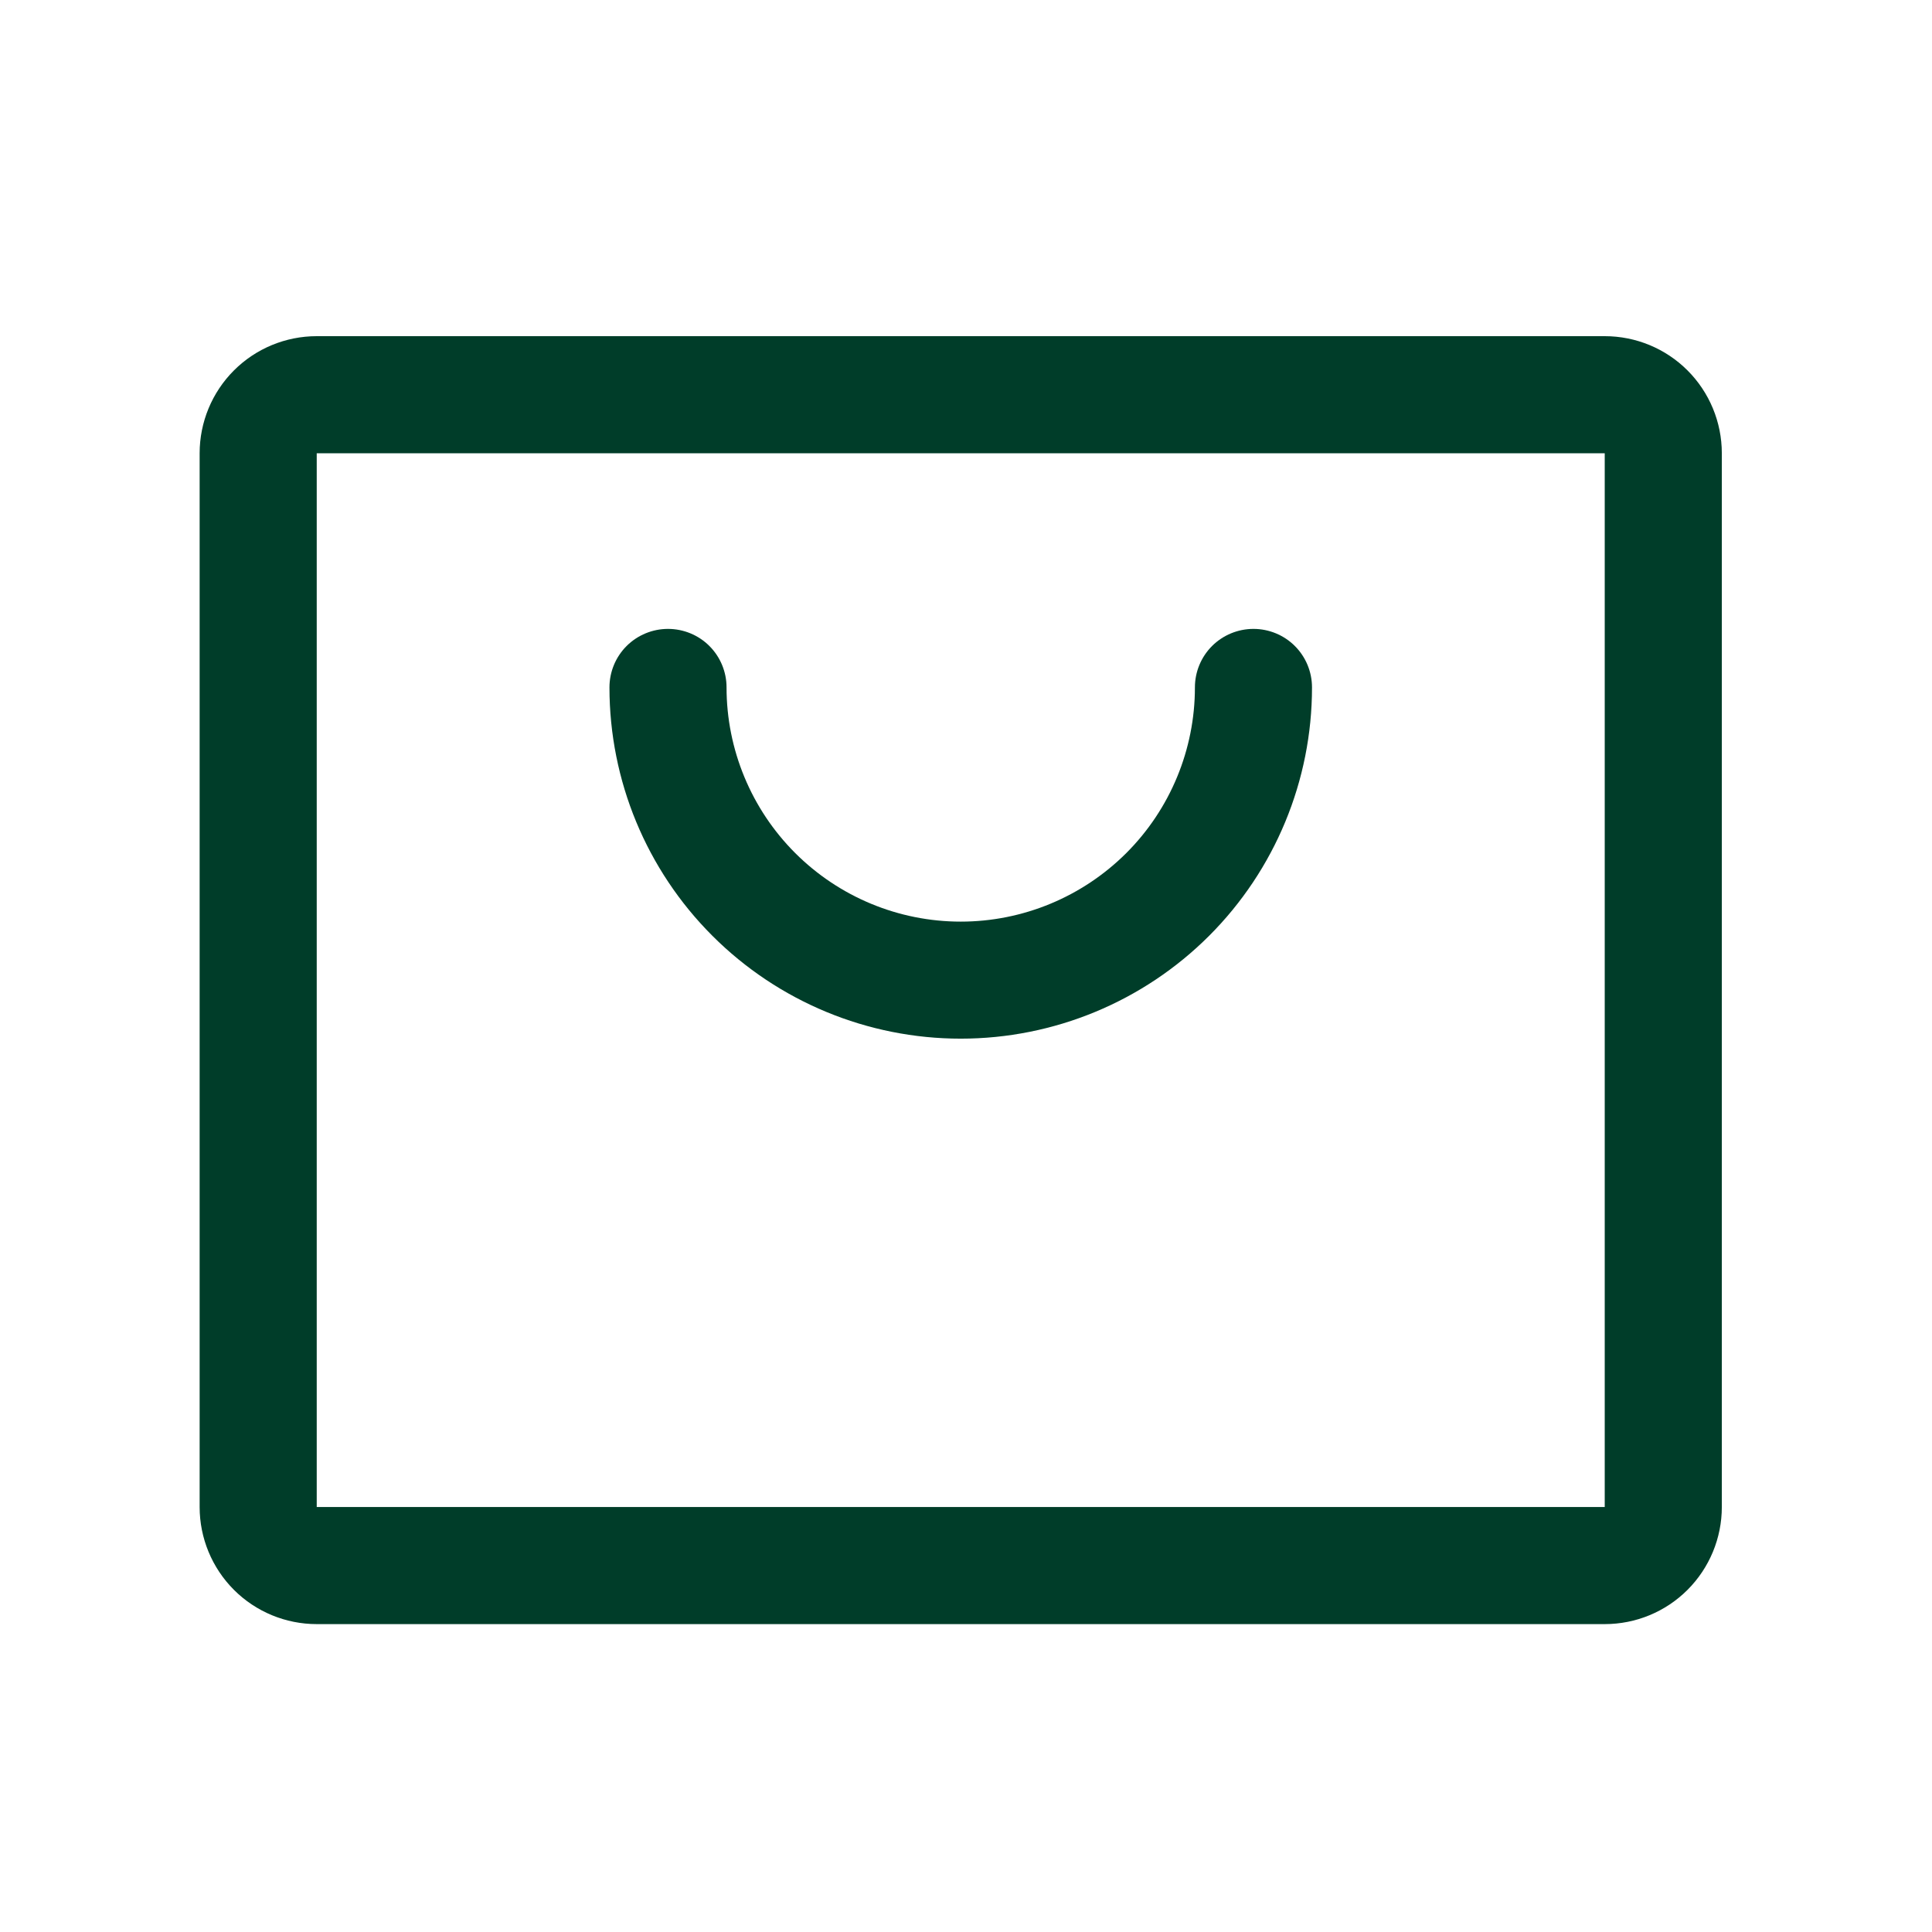 <svg width="33" height="33" viewBox="0 0 33 33" fill="none" xmlns="http://www.w3.org/2000/svg">
<path d="M27.41 5.742H5.41C4.88 5.742 4.371 5.952 3.996 6.327C3.621 6.702 3.41 7.211 3.41 7.742V25.741C3.41 26.272 3.621 26.781 3.996 27.156C4.371 27.531 4.88 27.741 5.41 27.741H27.41C27.941 27.741 28.449 27.531 28.824 27.156C29.199 26.781 29.41 26.272 29.41 25.741V7.742C29.41 7.211 29.199 6.702 28.824 6.327C28.449 5.952 27.941 5.742 27.41 5.742ZM27.41 25.741H5.41V7.742H27.41V25.741ZM22.41 11.742C22.41 13.333 21.778 14.859 20.653 15.984C19.528 17.109 18.002 17.741 16.41 17.741C14.819 17.741 13.293 17.109 12.168 15.984C11.042 14.859 10.41 13.333 10.41 11.742C10.41 11.476 10.515 11.222 10.703 11.034C10.891 10.847 11.145 10.742 11.41 10.742C11.675 10.742 11.93 10.847 12.117 11.034C12.305 11.222 12.41 11.476 12.41 11.742C12.41 12.802 12.832 13.82 13.582 14.57C14.332 15.32 15.349 15.742 16.41 15.742C17.471 15.742 18.488 15.32 19.239 14.57C19.989 13.82 20.41 12.802 20.41 11.742C20.41 11.476 20.515 11.222 20.703 11.034C20.891 10.847 21.145 10.742 21.41 10.742C21.675 10.742 21.93 10.847 22.117 11.034C22.305 11.222 22.41 11.476 22.41 11.742Z" fill="#003D29"/>
</svg>

